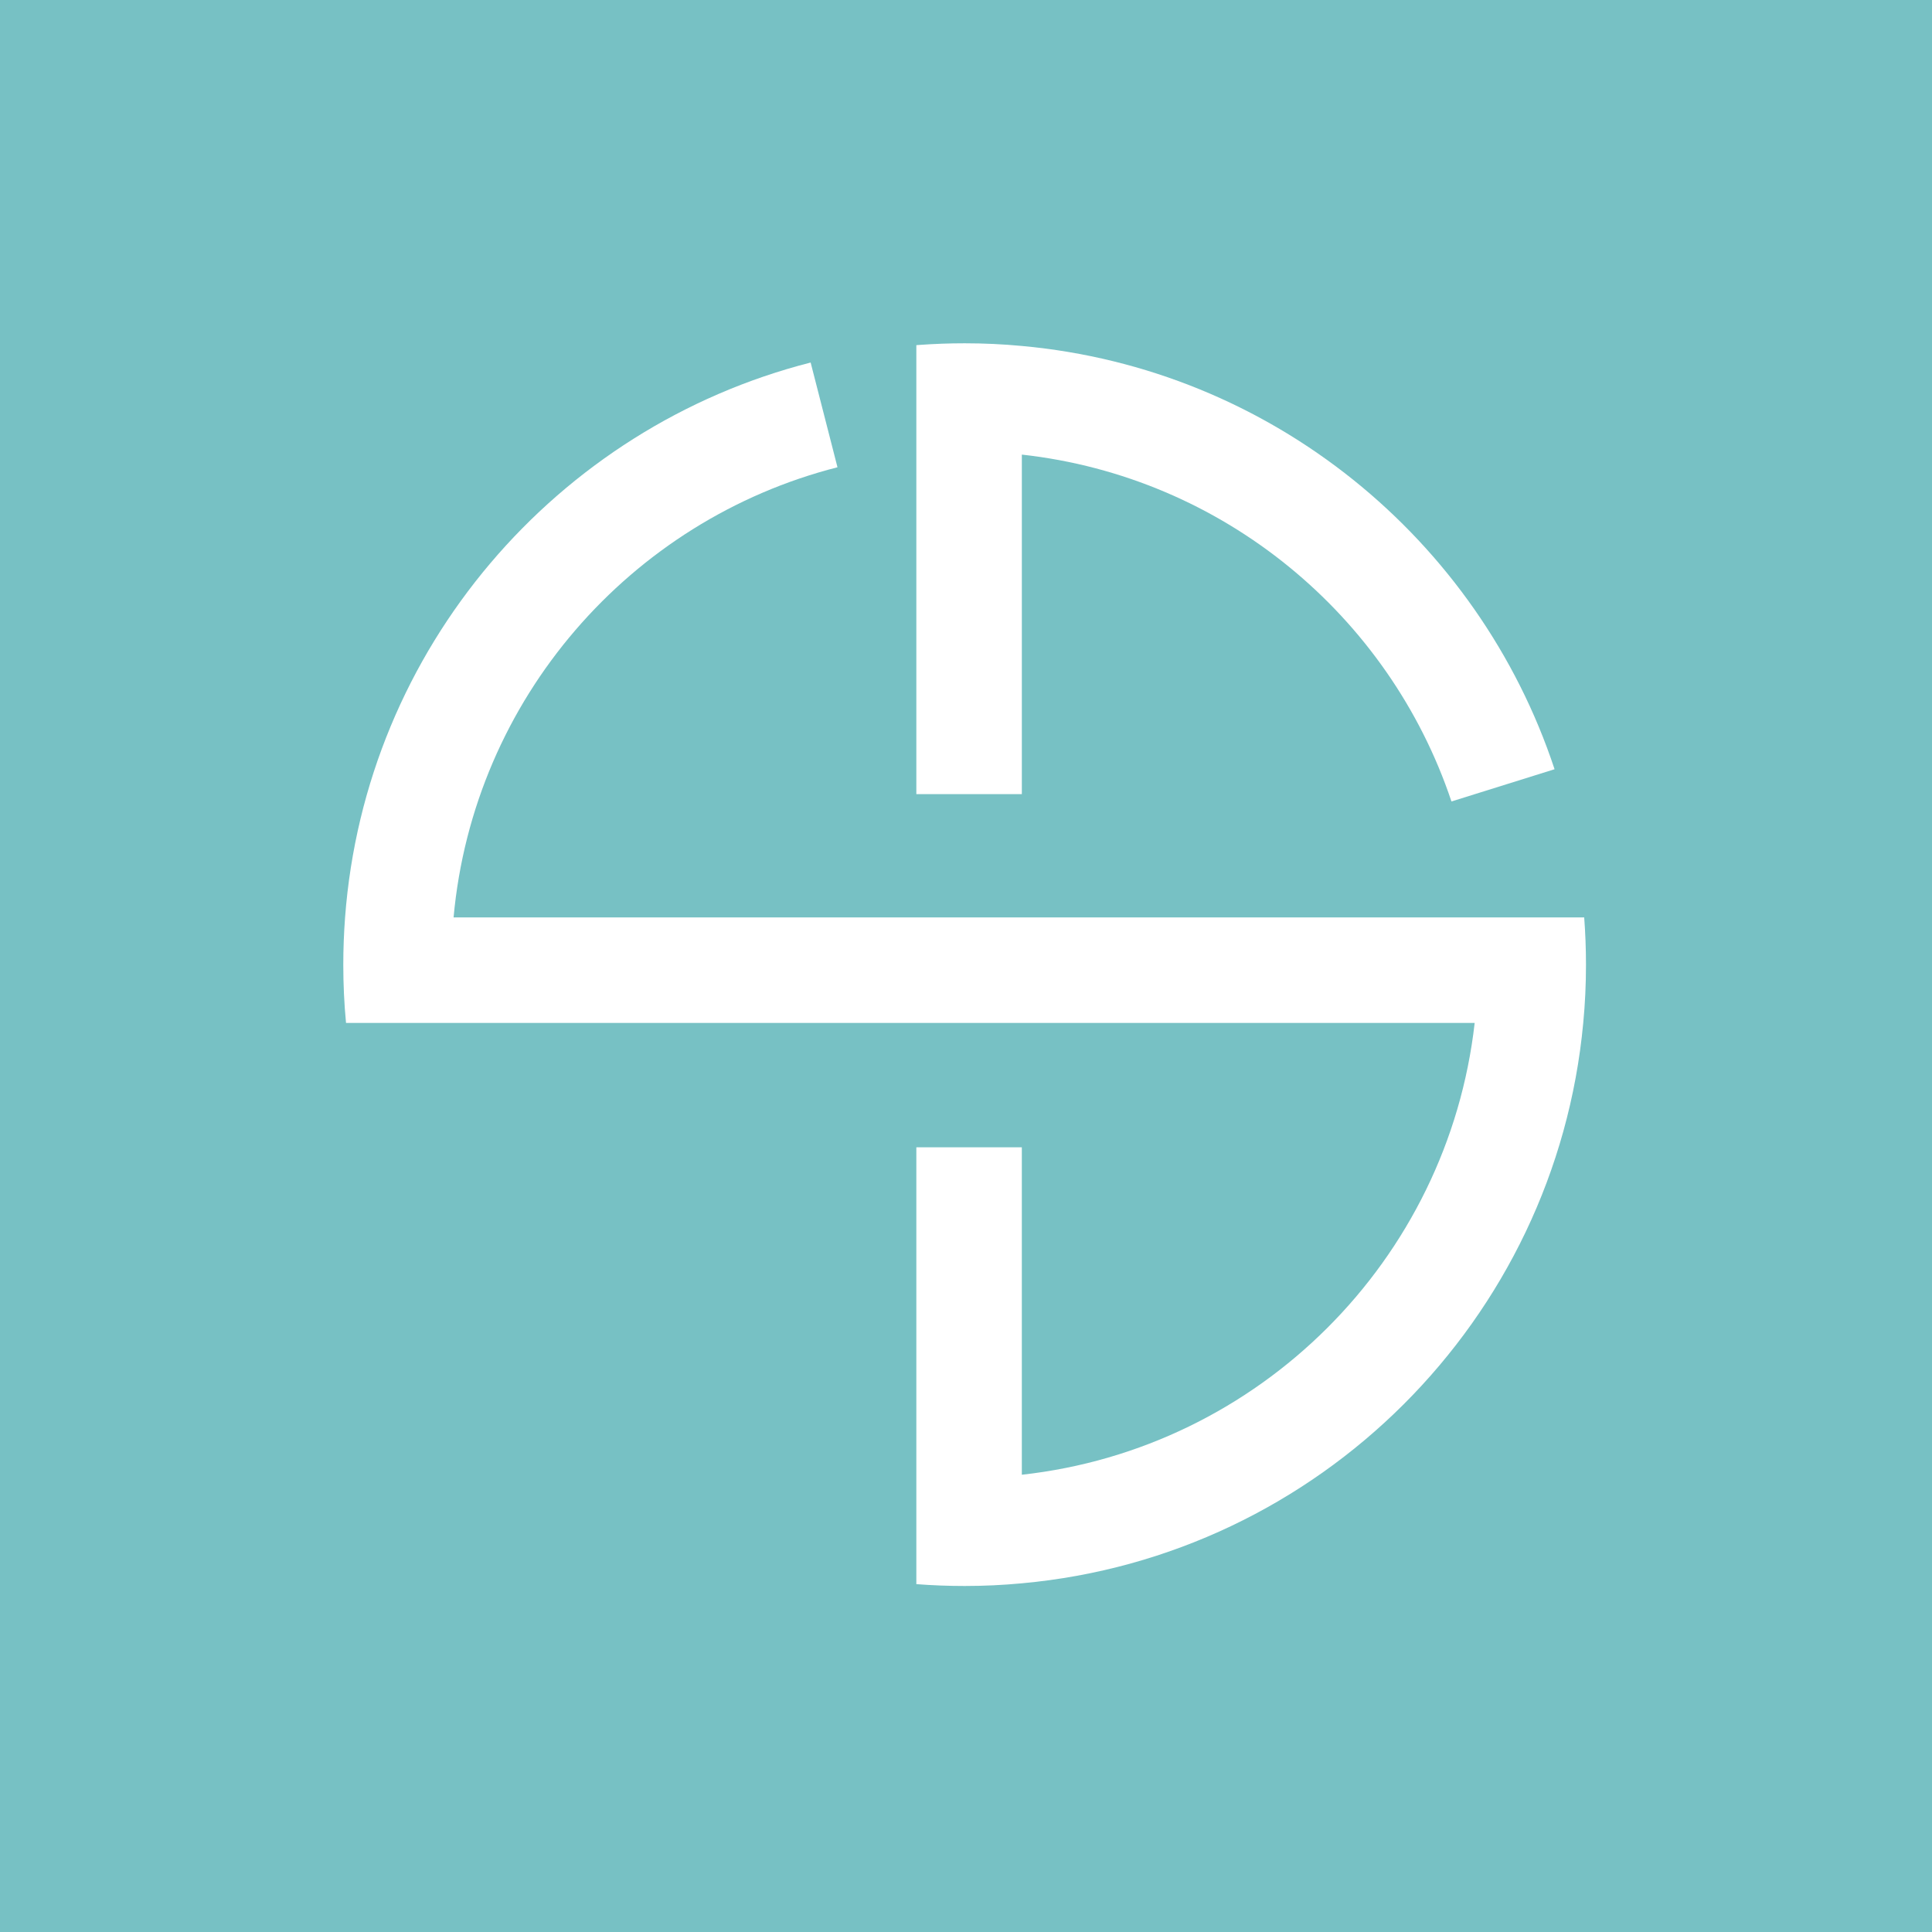 <svg width="242" height="242" viewBox="0 0 242 242" fill="none" xmlns="http://www.w3.org/2000/svg">
<rect width="242" height="242" fill="#77C1C4"/>
<path d="M198.658 120.833C198.658 123.294 198.547 125.73 198.315 128.13C194.86 165.328 165.216 194.937 127.993 198.323C125.635 198.546 123.252 198.658 120.834 198.658C118.793 198.658 116.778 198.581 114.78 198.427V143.711H127.993V184.724C157.731 181.44 181.354 157.859 184.716 128.13H43.343C43.112 125.73 43 123.294 43 120.833C43 118.844 43.077 116.872 43.223 114.917C45.753 81.226 69.736 53.521 101.54 45.41L104.902 58.529C78.946 65.148 59.309 87.555 56.814 114.917H198.435C198.581 116.872 198.658 118.844 198.658 120.833Z" fill="white"/>
<path d="M194.723 96.353L181.809 100.391C173.998 77.076 153.186 59.729 127.994 56.943V99.474H114.78V43.232C114.9 43.223 115.02 43.215 115.14 43.206C117.018 43.069 118.922 43 120.834 43C123.252 43 125.636 43.112 127.994 43.335C159.266 46.181 185.188 67.532 194.723 96.353Z" fill="white"/>
</svg>
